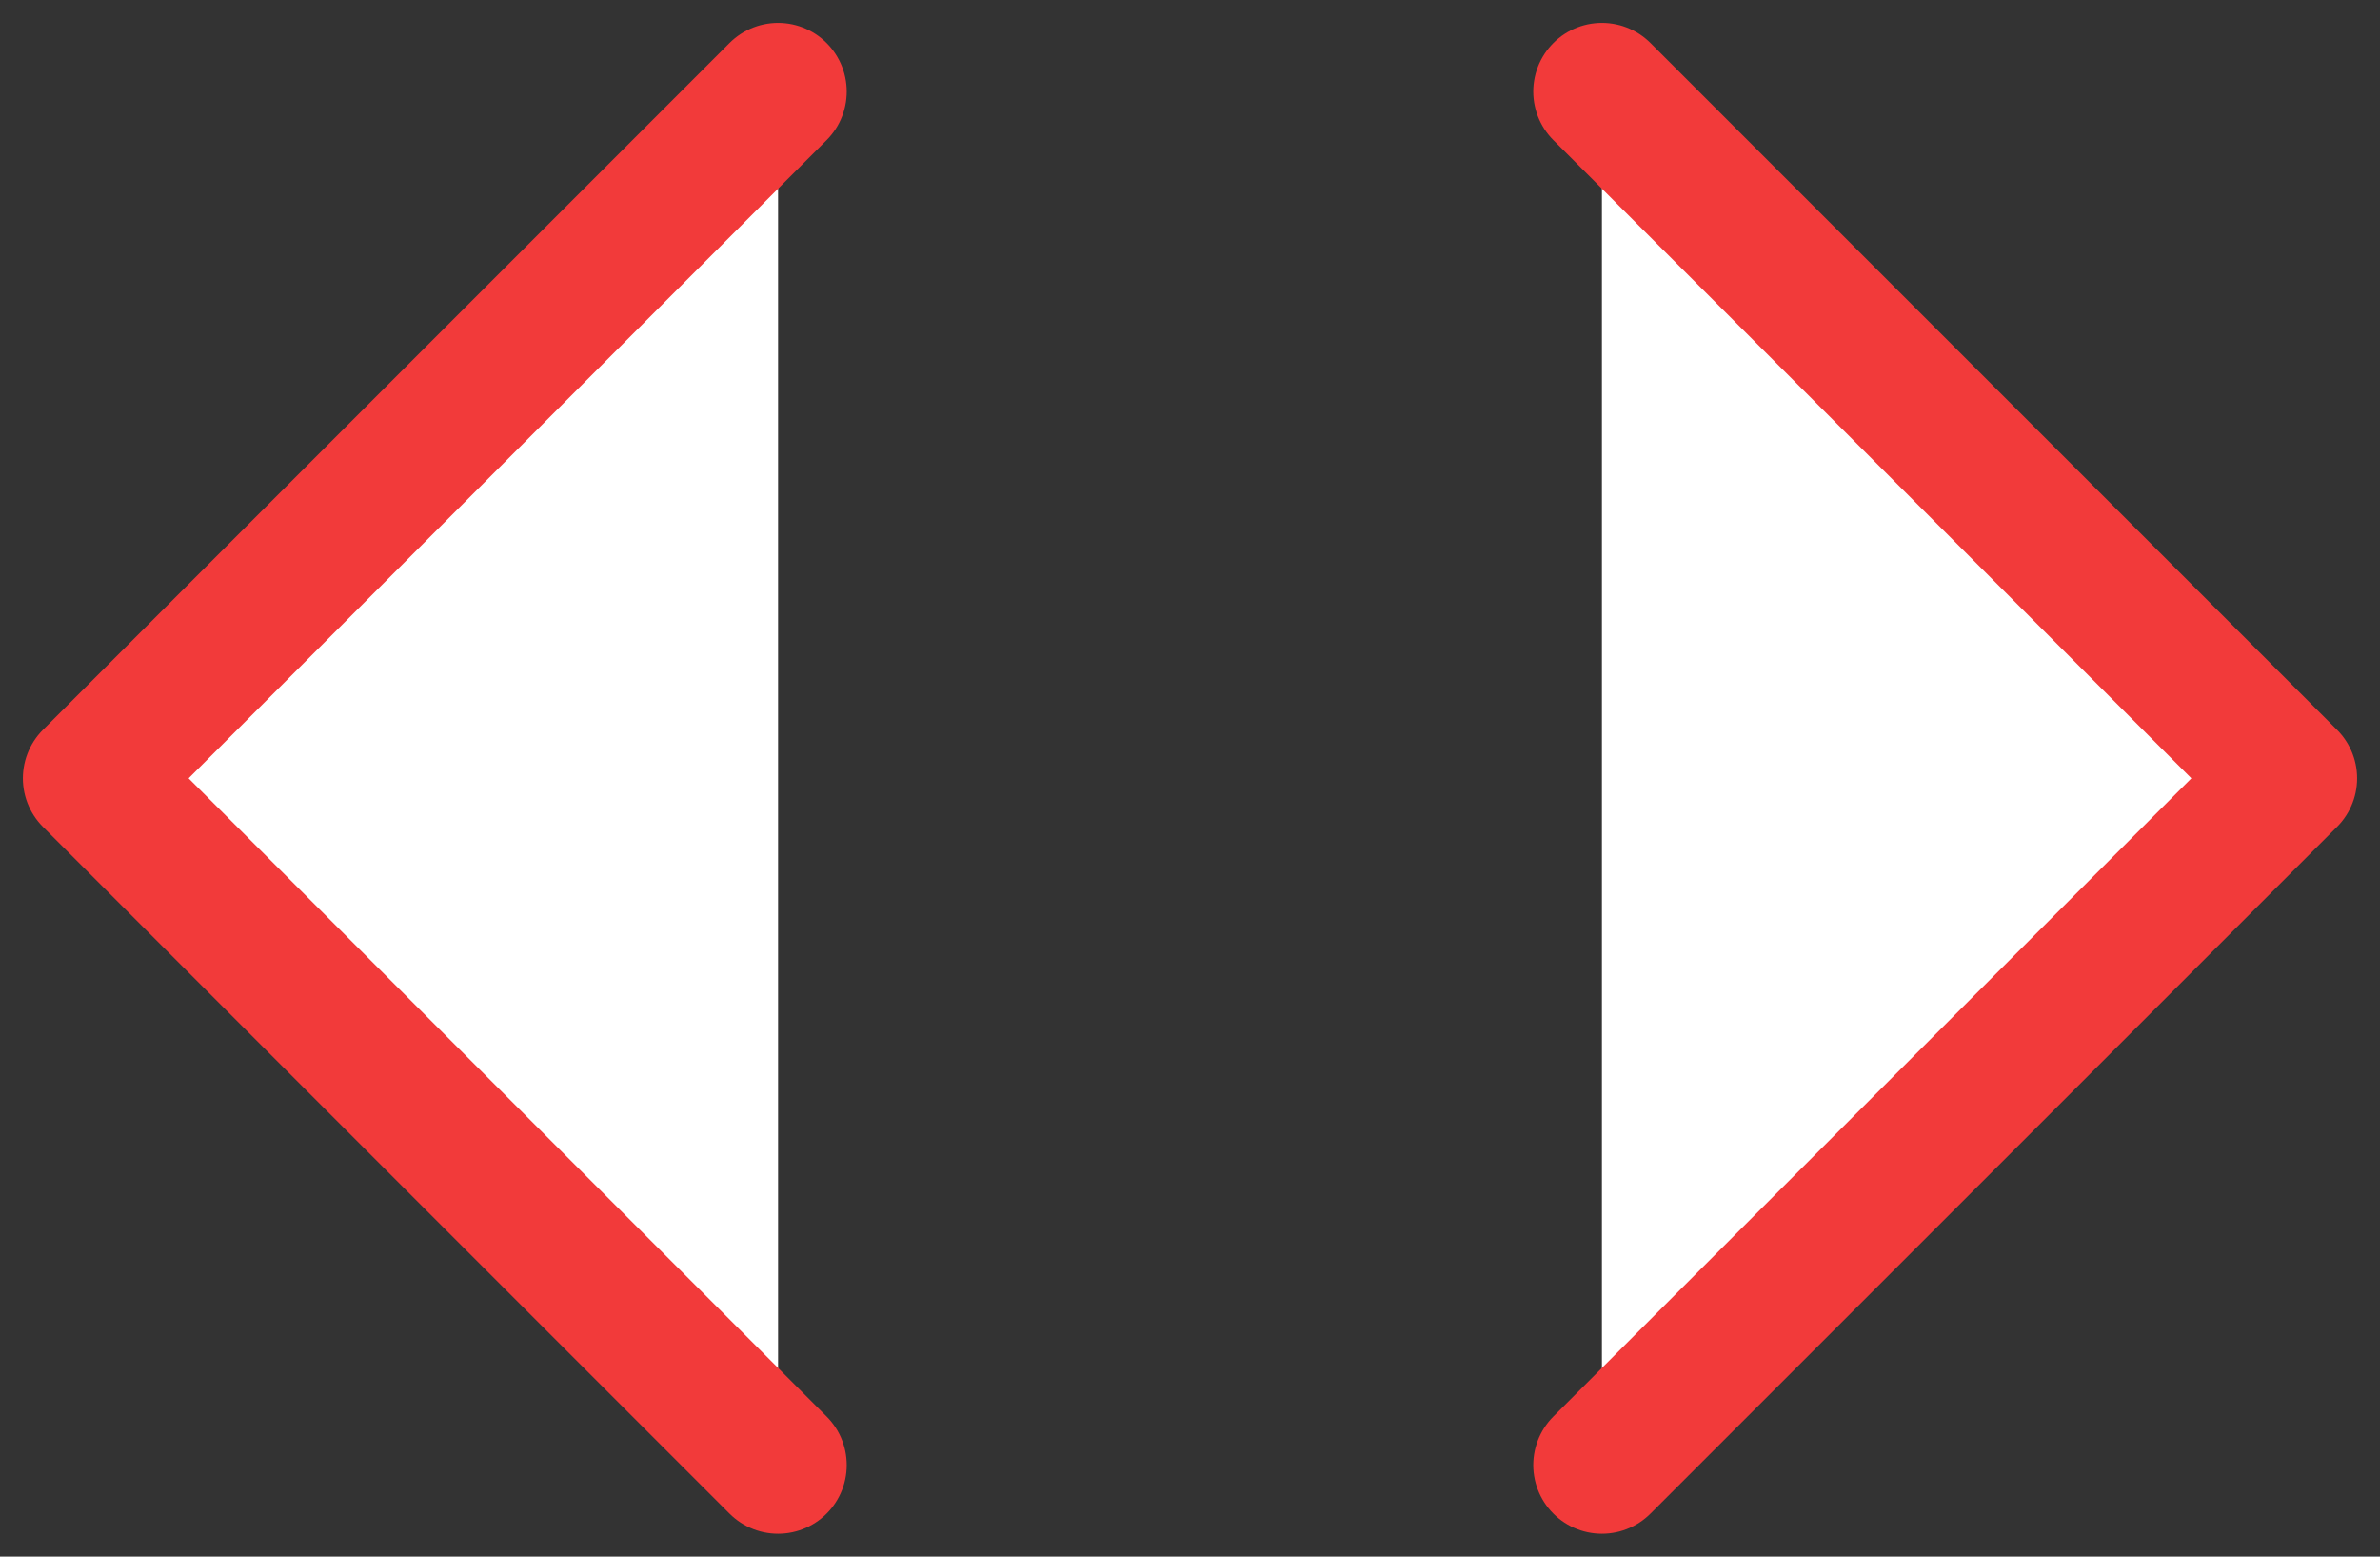 <svg width="52" height="34" viewBox="0 0 52 34" fill="none" xmlns="http://www.w3.org/2000/svg">
<rect x="0" y="0" width="52" height="34" fill="#333333" stroke="none"/>
<path d="M17 2L2 17L17 32" fill="white"/>
<path d="M17 2L2 17L17 32" stroke="#F23A3A" stroke-width="3" stroke-linecap="round" stroke-linejoin="round"/>
<path d="M35 2L50 17L35 32" fill="white"/>
<path d="M35 2L50 17L35 32" stroke="#F23A3A" stroke-width="3" stroke-linecap="round" stroke-linejoin="round"/>
</svg>
